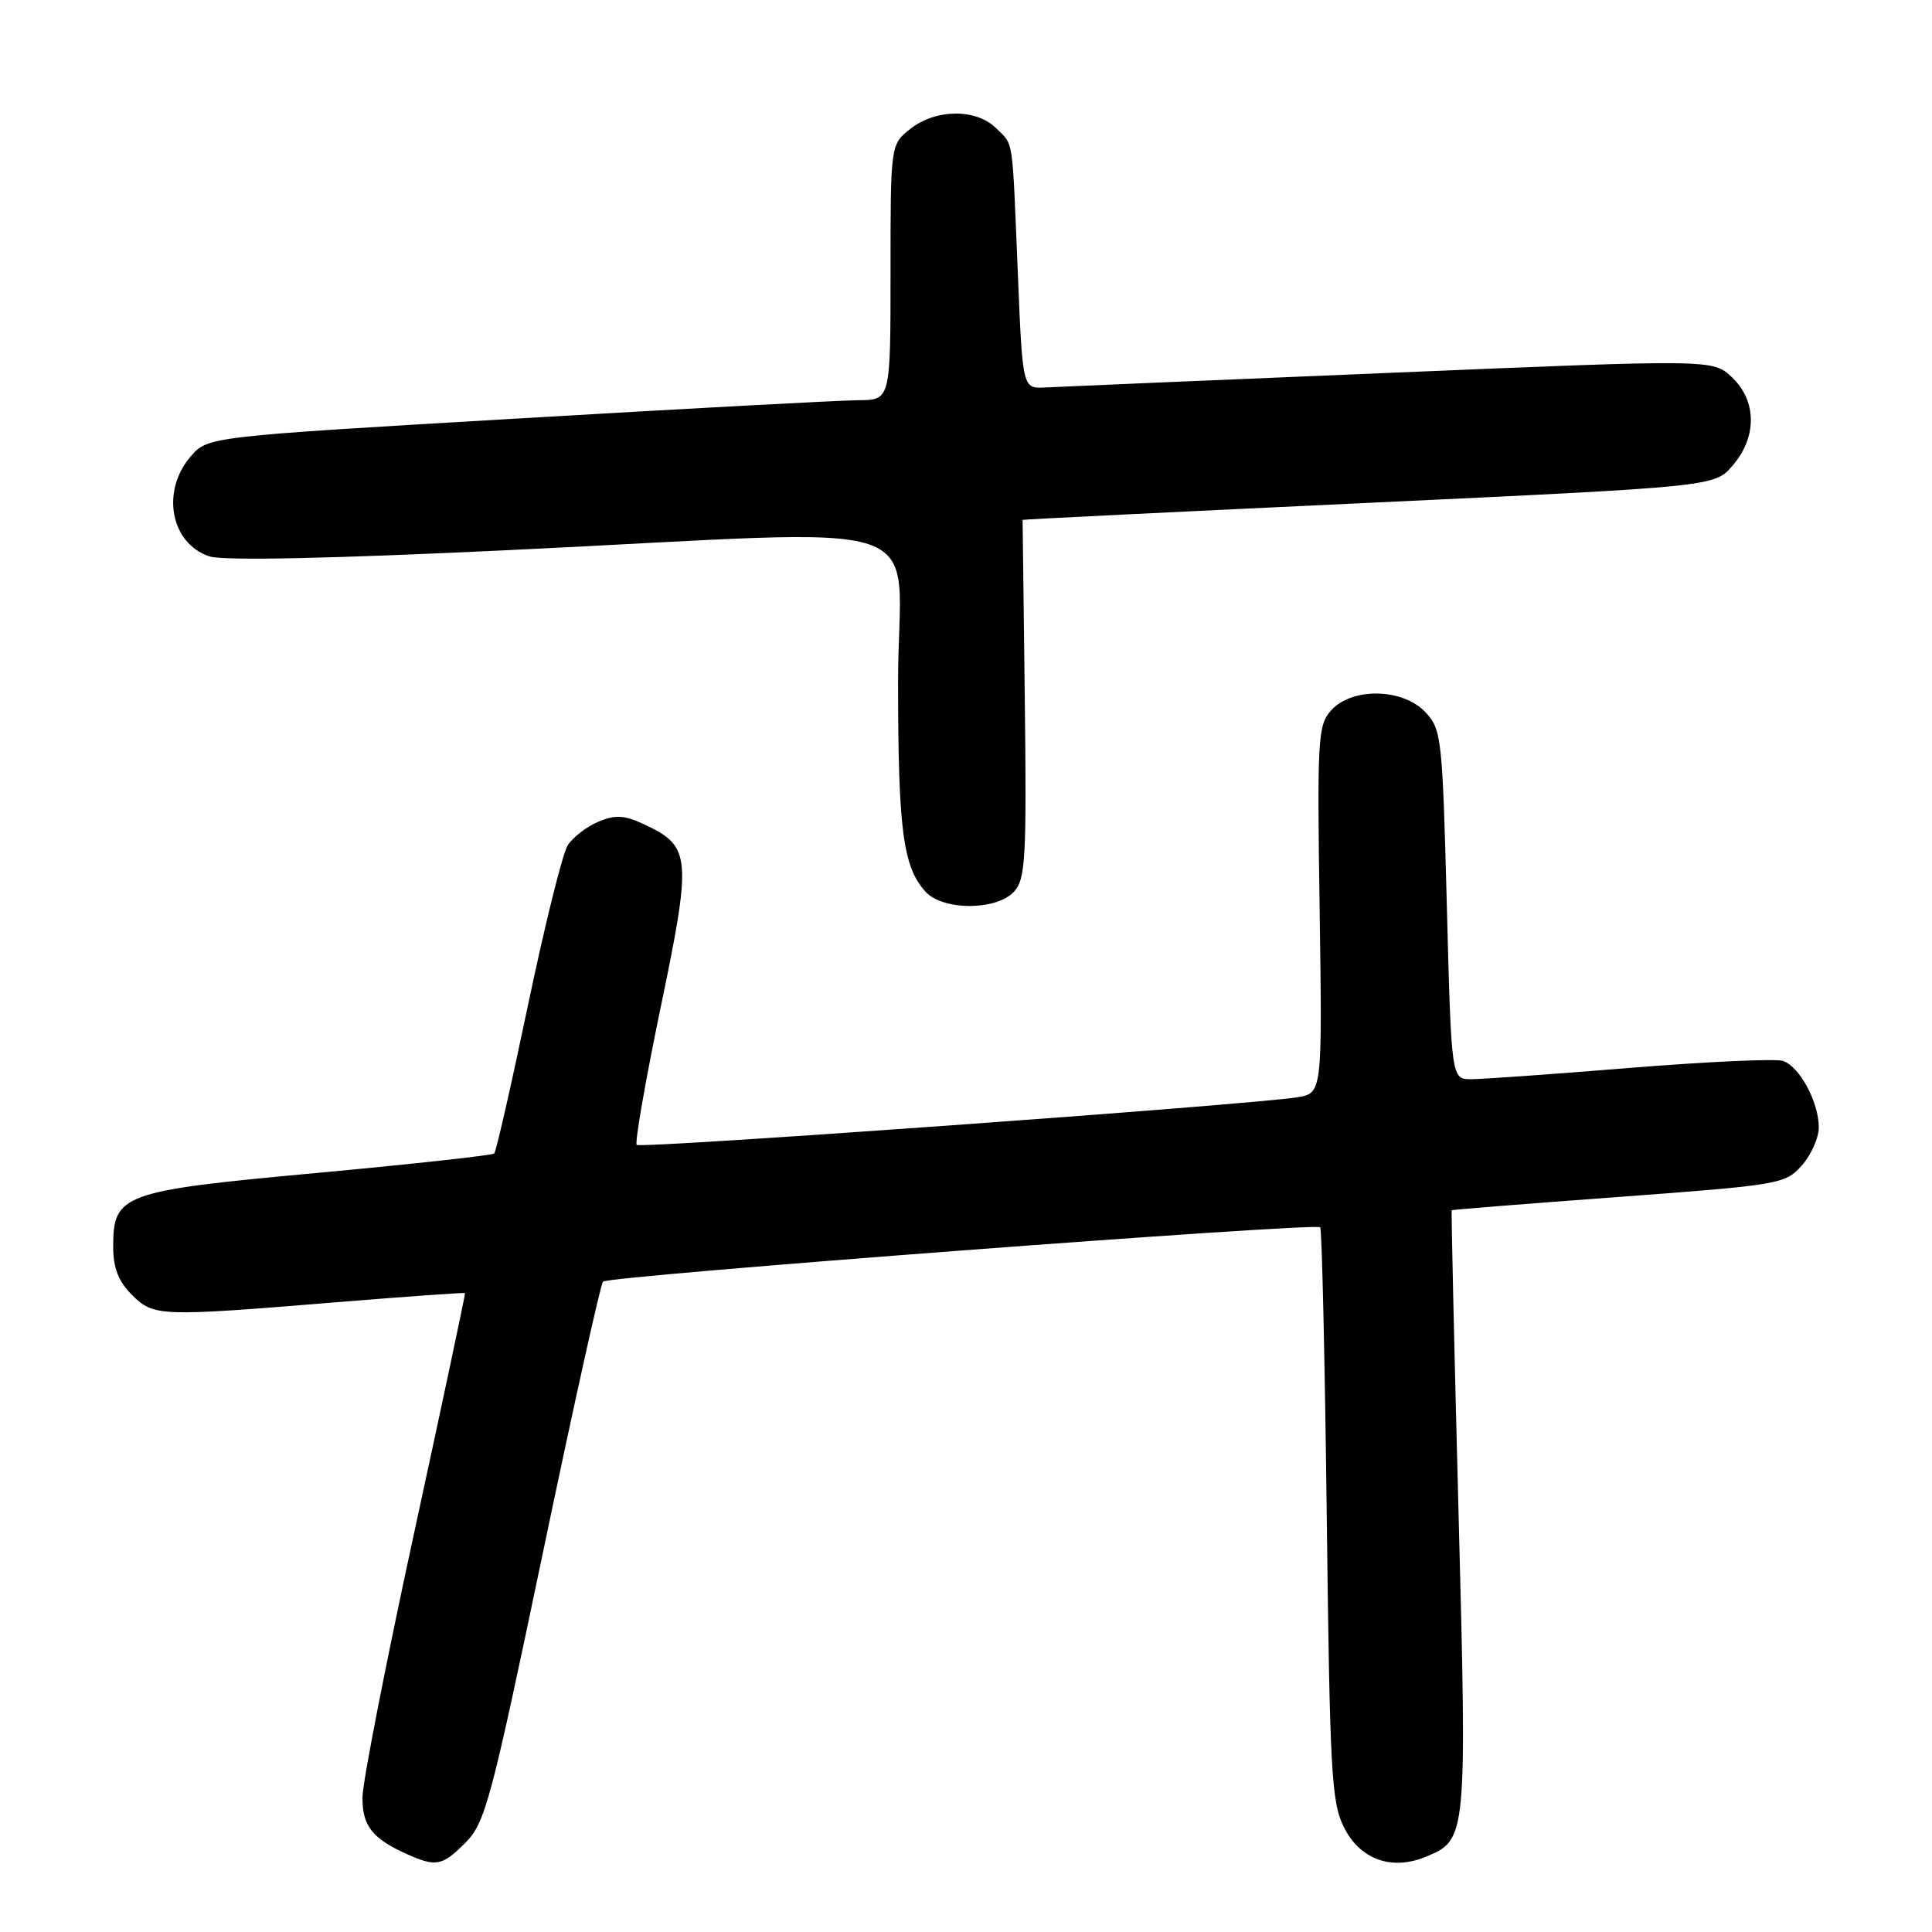 <?xml version="1.0" encoding="UTF-8" standalone="no"?>
<!DOCTYPE svg PUBLIC "-//W3C//DTD SVG 1.1//EN" "http://www.w3.org/Graphics/SVG/1.1/DTD/svg11.dtd" >
<svg xmlns="http://www.w3.org/2000/svg" xmlns:xlink="http://www.w3.org/1999/xlink" version="1.1" viewBox="0 0 256 256">
 <g >
 <path fill="currentColor"
d=" M 61.67 244.17 C 64.29 241.54 65.05 238.67 71.90 205.92 C 75.97 186.44 79.57 170.19 79.90 169.82 C 80.56 169.07 174.24 161.98 174.93 162.62 C 175.16 162.84 175.55 180.00 175.80 200.76 C 176.21 234.98 176.42 238.84 178.10 242.17 C 180.25 246.41 184.42 247.90 188.93 246.03 C 194.38 243.77 194.39 243.65 193.26 200.29 C 192.69 178.41 192.28 160.44 192.36 160.36 C 192.44 160.29 202.40 159.49 214.50 158.60 C 235.85 157.02 236.57 156.89 238.75 154.43 C 239.99 153.03 241.00 150.77 241.00 149.39 C 241.00 146.02 238.43 141.27 236.23 140.57 C 235.24 140.26 226.13 140.68 215.99 141.50 C 205.84 142.33 196.37 143.00 194.93 143.00 C 192.31 143.00 192.31 143.00 191.71 119.87 C 191.13 97.75 191.01 96.64 188.88 94.37 C 185.89 91.19 179.17 91.05 176.40 94.11 C 174.62 96.08 174.52 97.74 174.86 120.54 C 175.21 144.87 175.21 144.87 171.86 145.40 C 165.59 146.40 84.88 152.22 84.37 151.70 C 84.09 151.42 85.52 143.23 87.54 133.49 C 91.67 113.66 91.55 112.18 85.59 109.34 C 82.77 108.00 81.63 107.91 79.29 108.88 C 77.73 109.53 75.89 110.95 75.21 112.04 C 74.53 113.13 72.17 122.65 69.96 133.20 C 67.75 143.76 65.74 152.59 65.49 152.84 C 65.24 153.09 54.72 154.24 42.12 155.41 C 16.14 157.80 15.00 158.21 15.00 165.20 C 15.00 168.00 15.69 169.78 17.45 171.55 C 20.37 174.46 21.03 174.48 44.50 172.56 C 53.85 171.80 61.55 171.25 61.62 171.34 C 61.68 171.43 58.66 185.68 54.90 203.00 C 51.14 220.32 48.05 236.13 48.03 238.13 C 48.00 241.92 49.31 243.61 53.90 245.67 C 57.79 247.41 58.59 247.26 61.67 244.17 Z  M 134.38 118.13 C 135.89 116.47 136.04 113.67 135.79 92.63 C 135.63 79.63 135.50 68.95 135.50 68.89 C 135.50 68.82 156.13 67.81 181.34 66.63 C 227.19 64.48 227.19 64.48 229.59 61.68 C 232.84 57.91 232.79 53.09 229.48 49.98 C 226.96 47.61 226.96 47.61 184.23 49.40 C 160.73 50.38 140.15 51.25 138.50 51.34 C 135.50 51.50 135.50 51.50 134.88 36.50 C 134.10 17.68 134.35 19.35 132.00 17.00 C 129.37 14.37 124.03 14.41 120.63 17.07 C 118.00 19.15 118.00 19.15 118.00 36.07 C 118.00 53.00 118.00 53.00 113.75 53.03 C 111.41 53.04 91.05 54.13 68.51 55.46 C 27.52 57.86 27.52 57.86 25.26 60.49 C 21.31 65.08 22.60 72.00 27.73 73.72 C 29.52 74.32 43.62 74.03 67.50 72.89 C 125.79 70.11 119.00 67.82 119.00 90.26 C 119.00 109.90 119.64 114.84 122.62 118.14 C 124.93 120.69 132.07 120.68 134.38 118.13 Z "/>
</g>
</svg>
